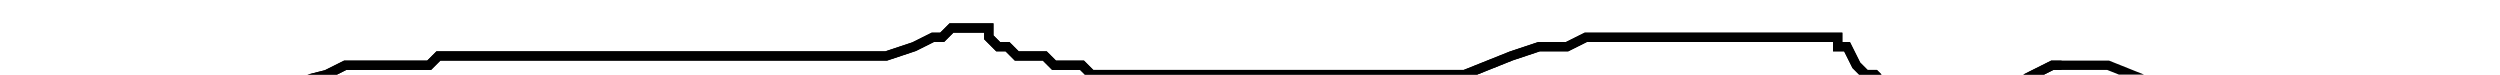 <?xml version="1.0" encoding="utf-8" ?>
<svg baseProfile="tiny" height="8" version="1.2" viewBox="-3 -3 268 8" width="268" xmlns="http://www.w3.org/2000/svg" xmlns:ev="http://www.w3.org/2001/xml-events" xmlns:xlink="http://www.w3.org/1999/xlink"><defs /><path d="M0 8 L2 8 L5 8 L8 8 L12 8 L15 7 L18 7 L21 7 L23 7 L25 7 L26 6 L28 6 L32 5 L34 4 L36 4 L38 4 L40 4 L43 4 L44 3 L47 3 L50 3 L52 3 L54 3 L55 3 L57 3 L60 3 L61 3 L65 3 L67 3 L70 3 L72 3 L73 3 L75 3 L76 3 L77 3 L78 3 L79 3 L80 3 L82 3 L84 3 L86 3 L87 3 L88 3 L90 3 L92 3 L95 2 L97 1 L98 1 L99 0 L100 0 L101 0 L102 0 L103 0 L103 1 L104 2 L105 2 L106 3 L107 3 L109 3 L110 4 L111 4 L113 4 L114 5 L115 5 L117 5 L119 5 L121 5 L122 5 L124 5 L126 5 L127 5 L128 5 L130 5 L131 5 L132 5 L134 5 L135 5 L136 5 L137 5 L139 5 L140 5 L142 5 L143 5 L144 5 L146 5 L147 5 L148 5 L151 5 L152 5 L154 5 L159 3 L162 2 L165 2 L167 1 L170 1 L172 1 L175 1 L178 1 L181 1 L183 1 L185 1 L186 1 L189 1 L190 1 L192 1 L193 1 L194 1 L194 2 L195 2 L196 4 L197 5 L198 5 L199 6 L200 6 L202 6 L204 6 L205 6 L206 6 L207 6 L208 6 L209 6 L210 6 L211 6 L213 6 L217 4 L218 4 " fill="none" stroke="black" /><path d="M0 8 L2 8 L5 8 L8 8 L12 8 L15 7 L18 7 L21 7 L23 7 L25 7 L26 6 L28 6 L32 5 L34 4 L36 4 L38 4 L40 4 L43 4 L44 3 L47 3 L50 3 L52 3 L54 3 L55 3 L57 3 L60 3 L61 3 L65 3 L67 3 L70 3 L72 3 L73 3 L75 3 L76 3 L77 3 L78 3 L79 3 L80 3 L82 3 L84 3 L86 3 L87 3 L88 3 L90 3 L92 3 L95 2 L97 1 L98 1 L99 0 L100 0 L101 0 L102 0 L103 0 L103 1 L104 2 L105 2 L106 3 L107 3 L109 3 L110 4 L111 4 L113 4 L114 5 L115 5 L117 5 L119 5 L121 5 L122 5 L124 5 L126 5 L127 5 L128 5 L130 5 L131 5 L132 5 L134 5 L135 5 L136 5 L137 5 L139 5 L140 5 L142 5 L143 5 L144 5 L146 5 L147 5 L148 5 L151 5 L152 5 L154 5 L159 3 L162 2 L165 2 L167 1 L170 1 L172 1 L175 1 L178 1 L181 1 L183 1 L185 1 L186 1 L189 1 L190 1 L192 1 L193 1 L194 1 L194 2 L195 2 L196 4 L197 5 L198 5 L199 6 L200 6 L202 6 L204 6 L205 6 L206 6 L207 6 L208 6 L209 6 L210 6 L211 6 L213 6 L217 4 L218 4 M218 4 L220 4 L223 4 L228 6 L233 6 L238 6 L240 6 L244 6 L246 6 L250 6 L252 7 L254 7 L255 7 L257 7 L258 7 L259 7 L260 7 L261 7 L262 7 L263 7 L264 7 L266 7 L267 7 L268 7 " fill="none" stroke="black" /></svg>